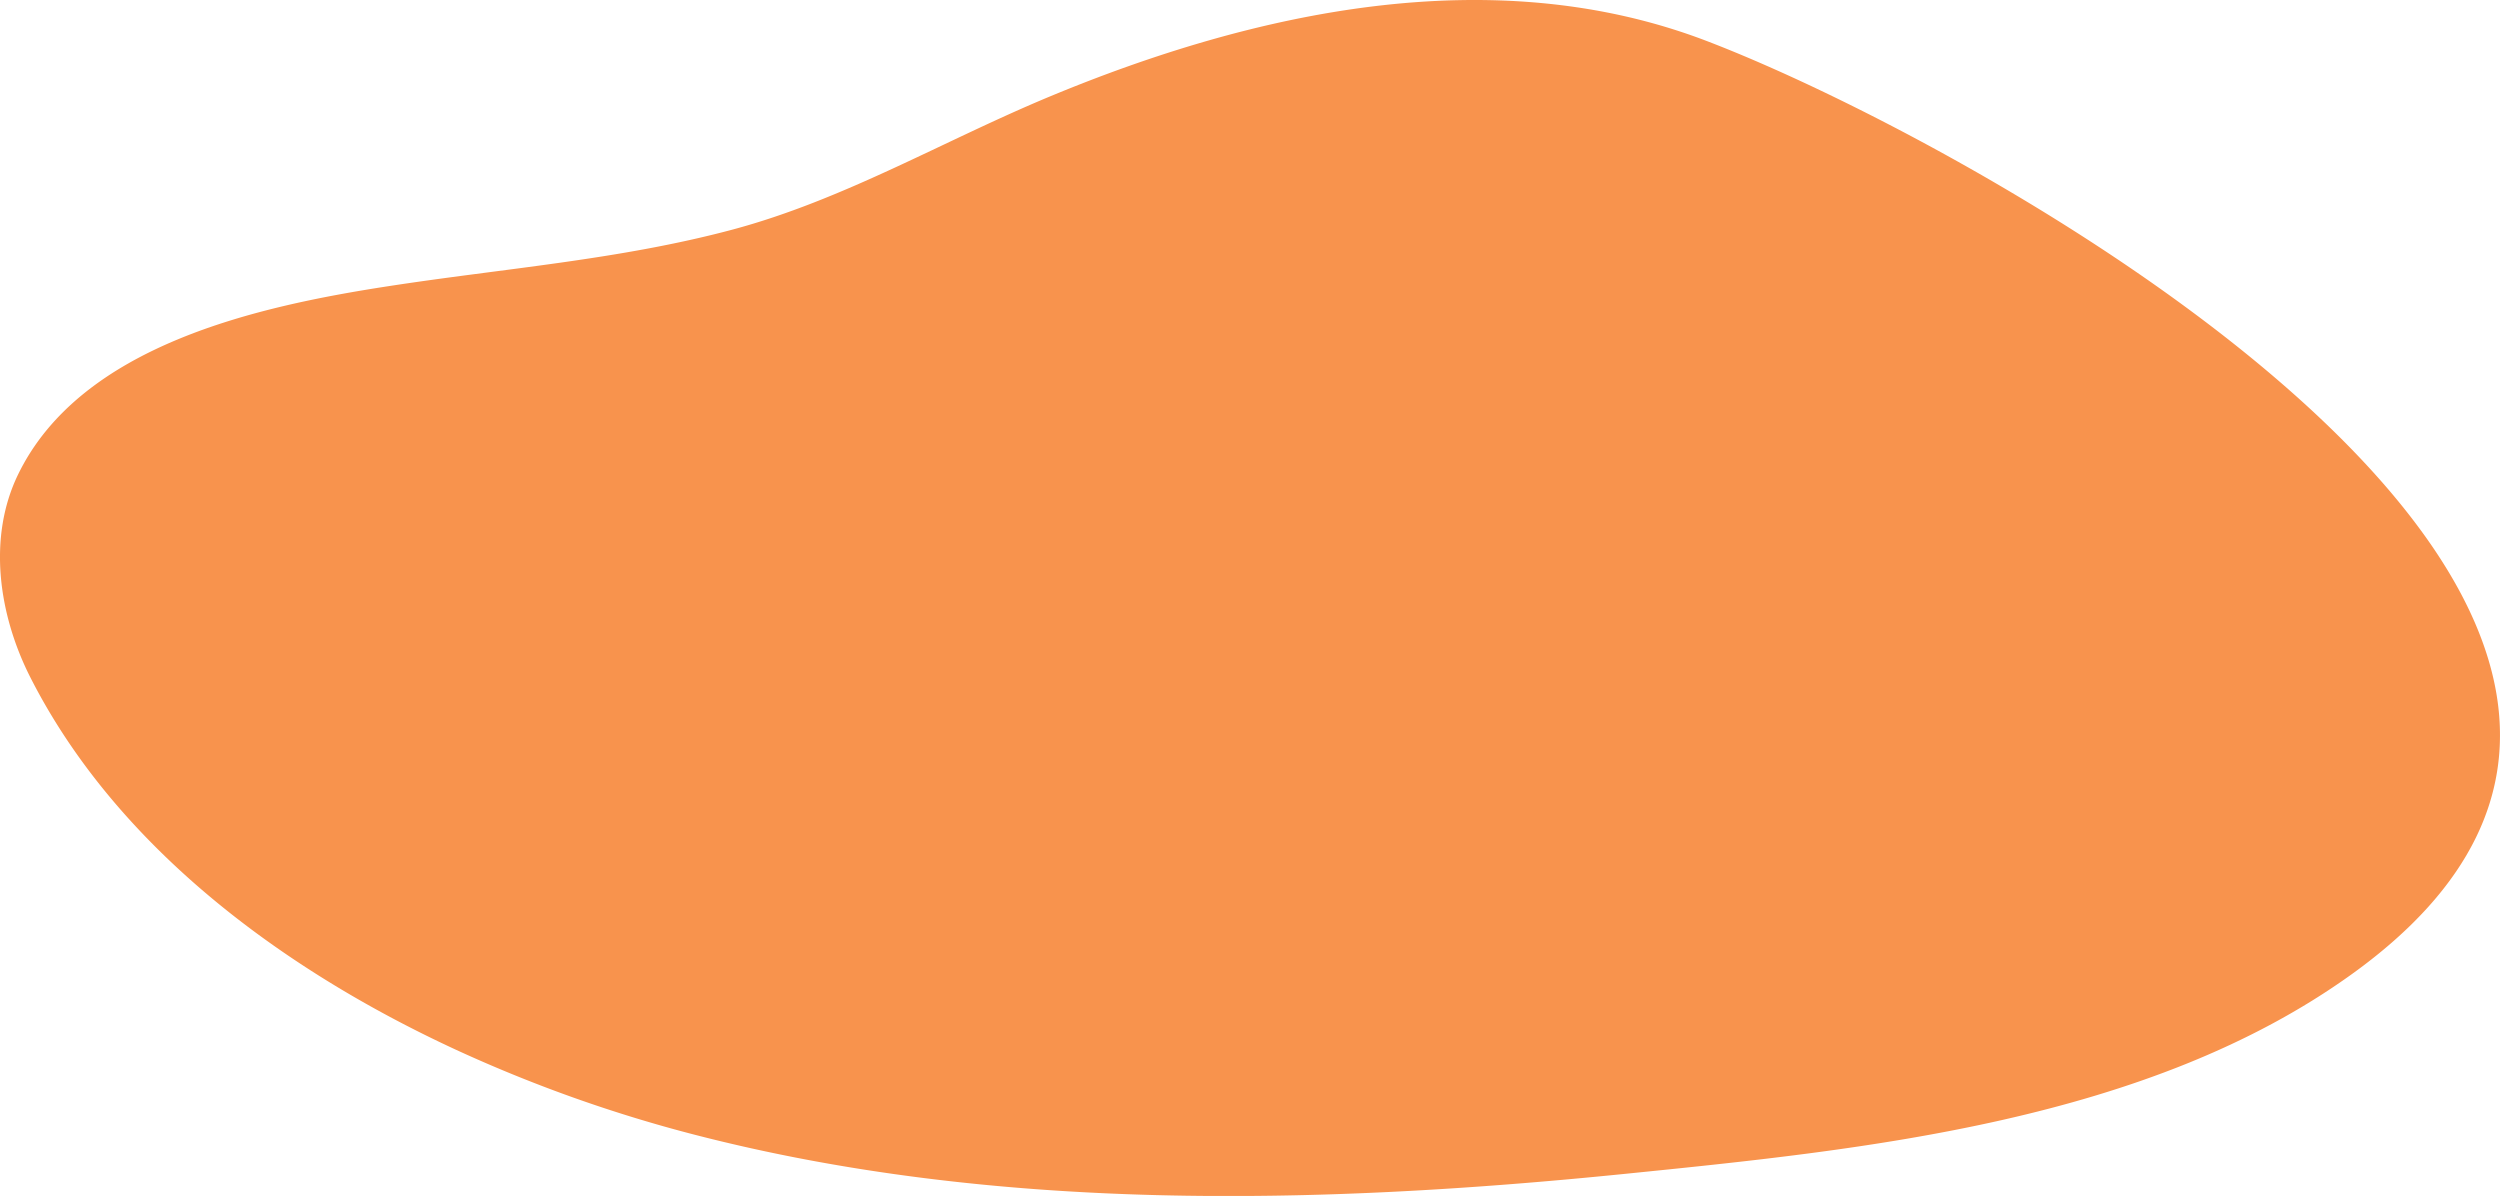 <svg xmlns="http://www.w3.org/2000/svg" viewBox="0 0 503.03 240.64"><defs><style>.cls-1{fill:#f8934d;}</style></defs><g id="圖層_2" data-name="圖層 2"><g id="圖層_1-2" data-name="圖層 1"><path id="Path_85" data-name="Path 85" class="cls-1" d="M91.65,211.18C56.19,194.77,23.25,170,6.13,136.34-.28,123.73-2.54,108.2,3.64,95.47,16.32,69.37,52.09,61.61,78.05,57.6c23.1-3.57,46.61-5.33,69.26-11.38,22.46-6,42.56-17.92,63.92-26.8,41.11-17.08,89-27.62,132-11.24C399.87,29.77,571.54,125.3,473.23,196c-41.16,29.6-97.61,35.28-146.62,40.23-61.68,6.23-126.34,7.72-186.8-7.9A285.62,285.62,0,0,1,91.65,211.18Z"/></g></g></svg>